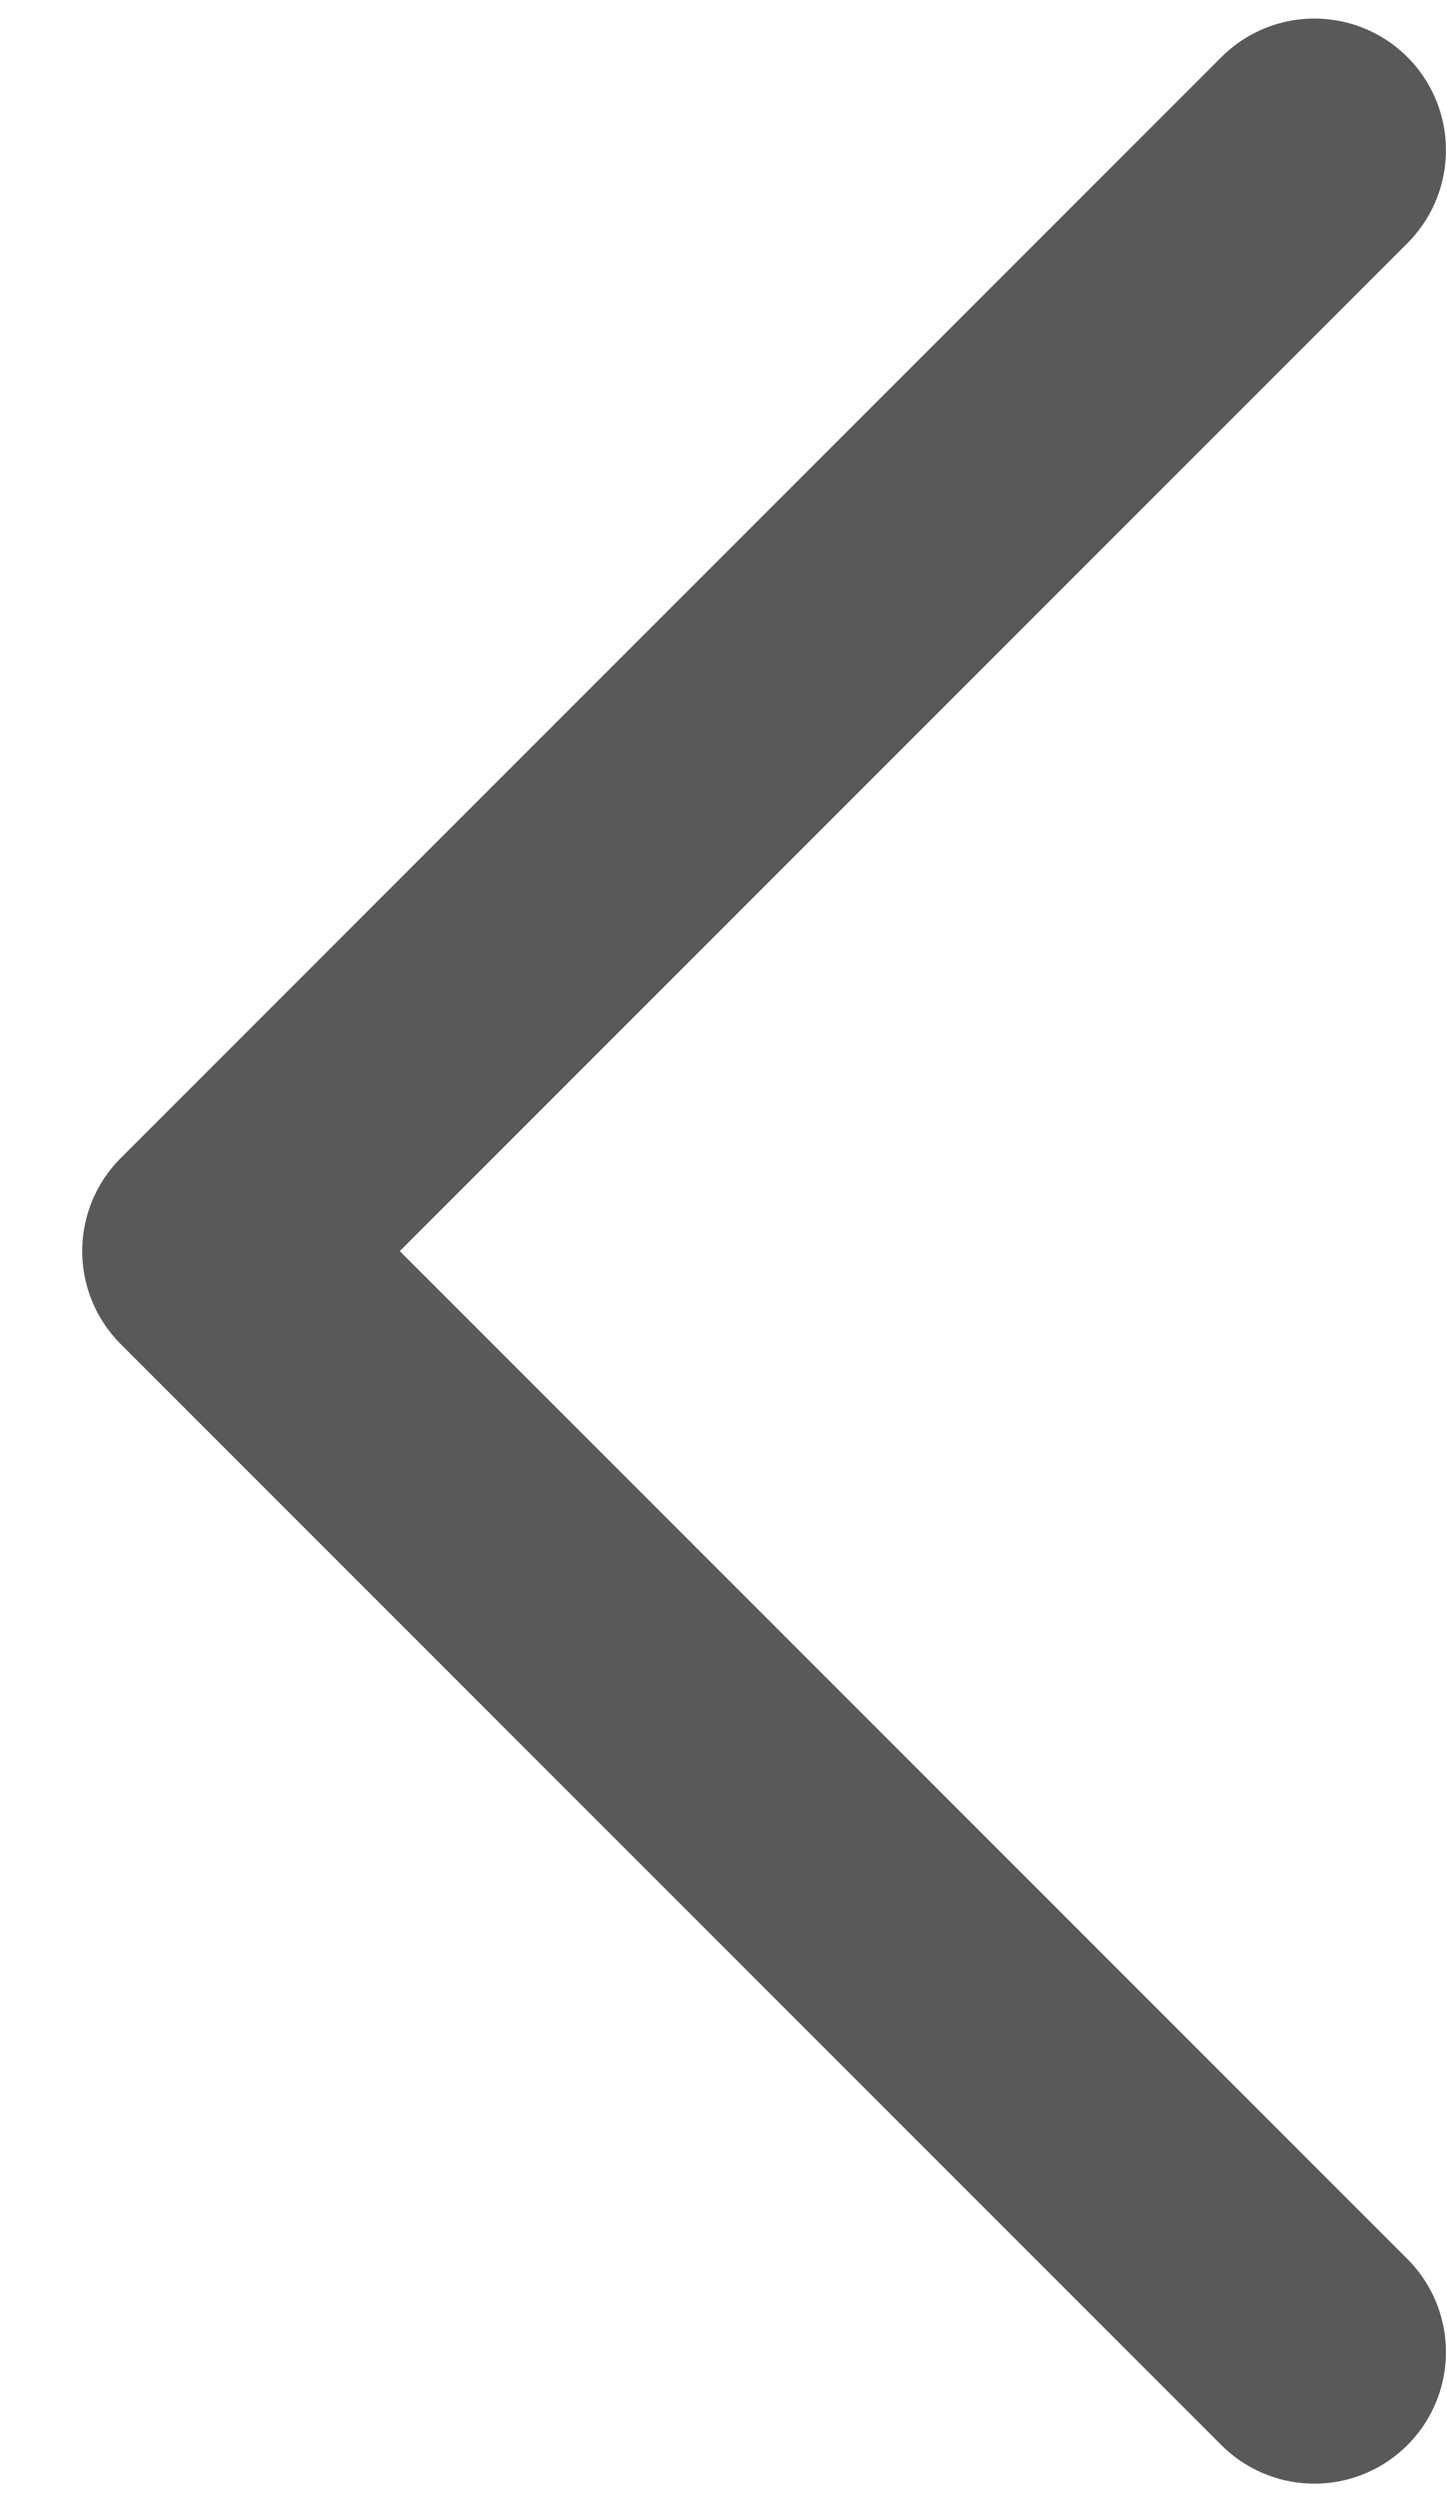 <svg width="11" height="19" viewBox="0 0 11 19" fill="none" xmlns="http://www.w3.org/2000/svg">
<path d="M9.992 1.141L1.625 9.508L9.992 17.875" stroke="black" stroke-opacity="0.65" stroke-width="2" stroke-linecap="round" stroke-linejoin="round"/>
</svg>
